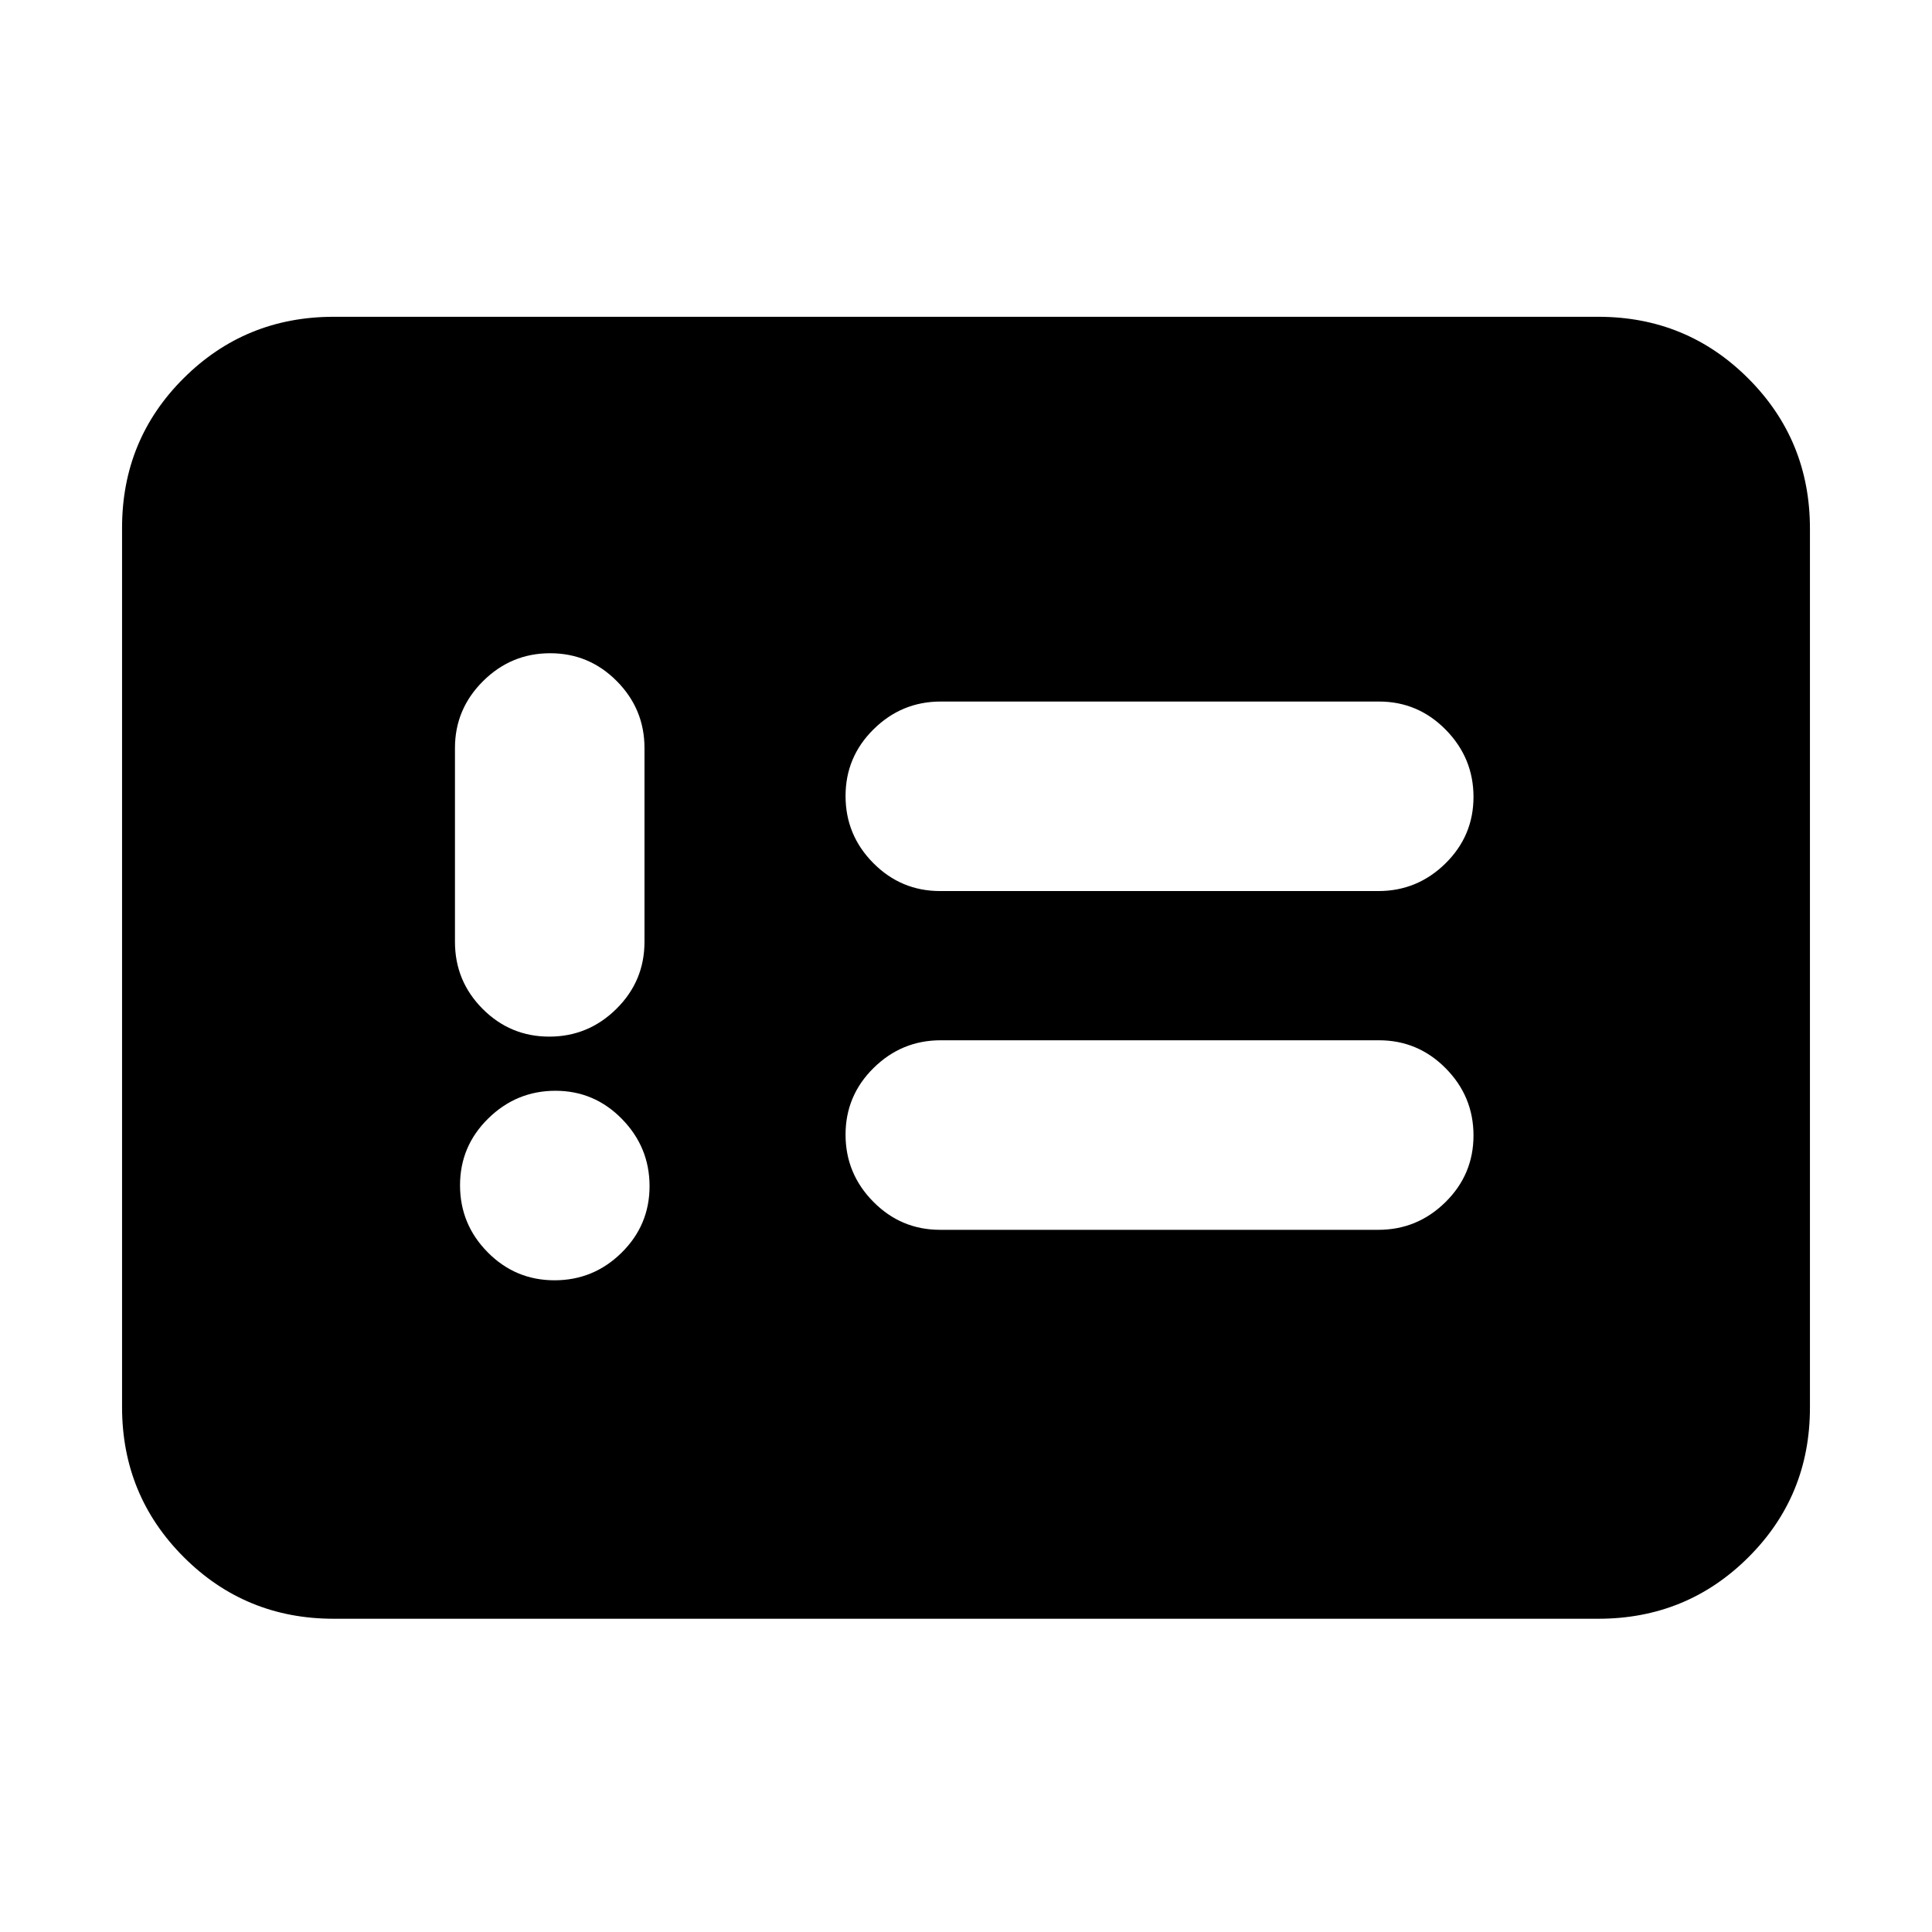 <svg xmlns="http://www.w3.org/2000/svg" height="20" viewBox="0 -960 960 960" width="20"><path d="M275.53-323.83q19.43 0 33.33-13.71 13.9-13.71 13.9-33.06 0-19.36-13.71-33.38Q295.34-418 275.99-418q-19.36 0-33.38 13.76-14.02 13.76-14.02 33.18 0 19.43 13.76 33.33 13.75 13.9 33.18 13.9Zm-2.59-121.08q19.4 0 33.35-13.8 13.95-13.8 13.95-33.29v-96.33q0-19.34-13.74-33.21-13.74-13.87-33.14-13.87-19.39 0-33.34 13.87-13.95 13.87-13.95 33.21V-492q0 19.49 13.73 33.29 13.74 13.8 33.14 13.8Zm194.17 96h217.78q19.38 0 33.33-13.74t13.95-33.14q0-19.4-13.78-33.35-13.79-13.95-33.17-13.95H467.43q-19.38 0-33.33 13.74t-13.95 33.14q0 19.4 13.79 33.35 13.79 13.95 33.17 13.95Zm0-168.33h217.78q19.38 0 33.33-13.71t13.95-33.06q0-19.36-13.78-33.38-13.79-14.02-33.17-14.02H467.43q-19.38 0-33.33 13.76-13.95 13.75-13.95 33.18t13.79 33.33q13.79 13.9 33.17 13.9ZM165.83-155.65q-43.91 0-74.54-30.65-30.64-30.65-30.64-74.57V-697.7q0-43.92 30.64-74.4 30.63-30.49 74.54-30.49h628.34q43.91 0 74.54 30.65 30.64 30.65 30.64 74.57v436.83q0 43.92-30.64 74.4-30.63 30.49-74.54 30.49H165.83Z"/></svg>